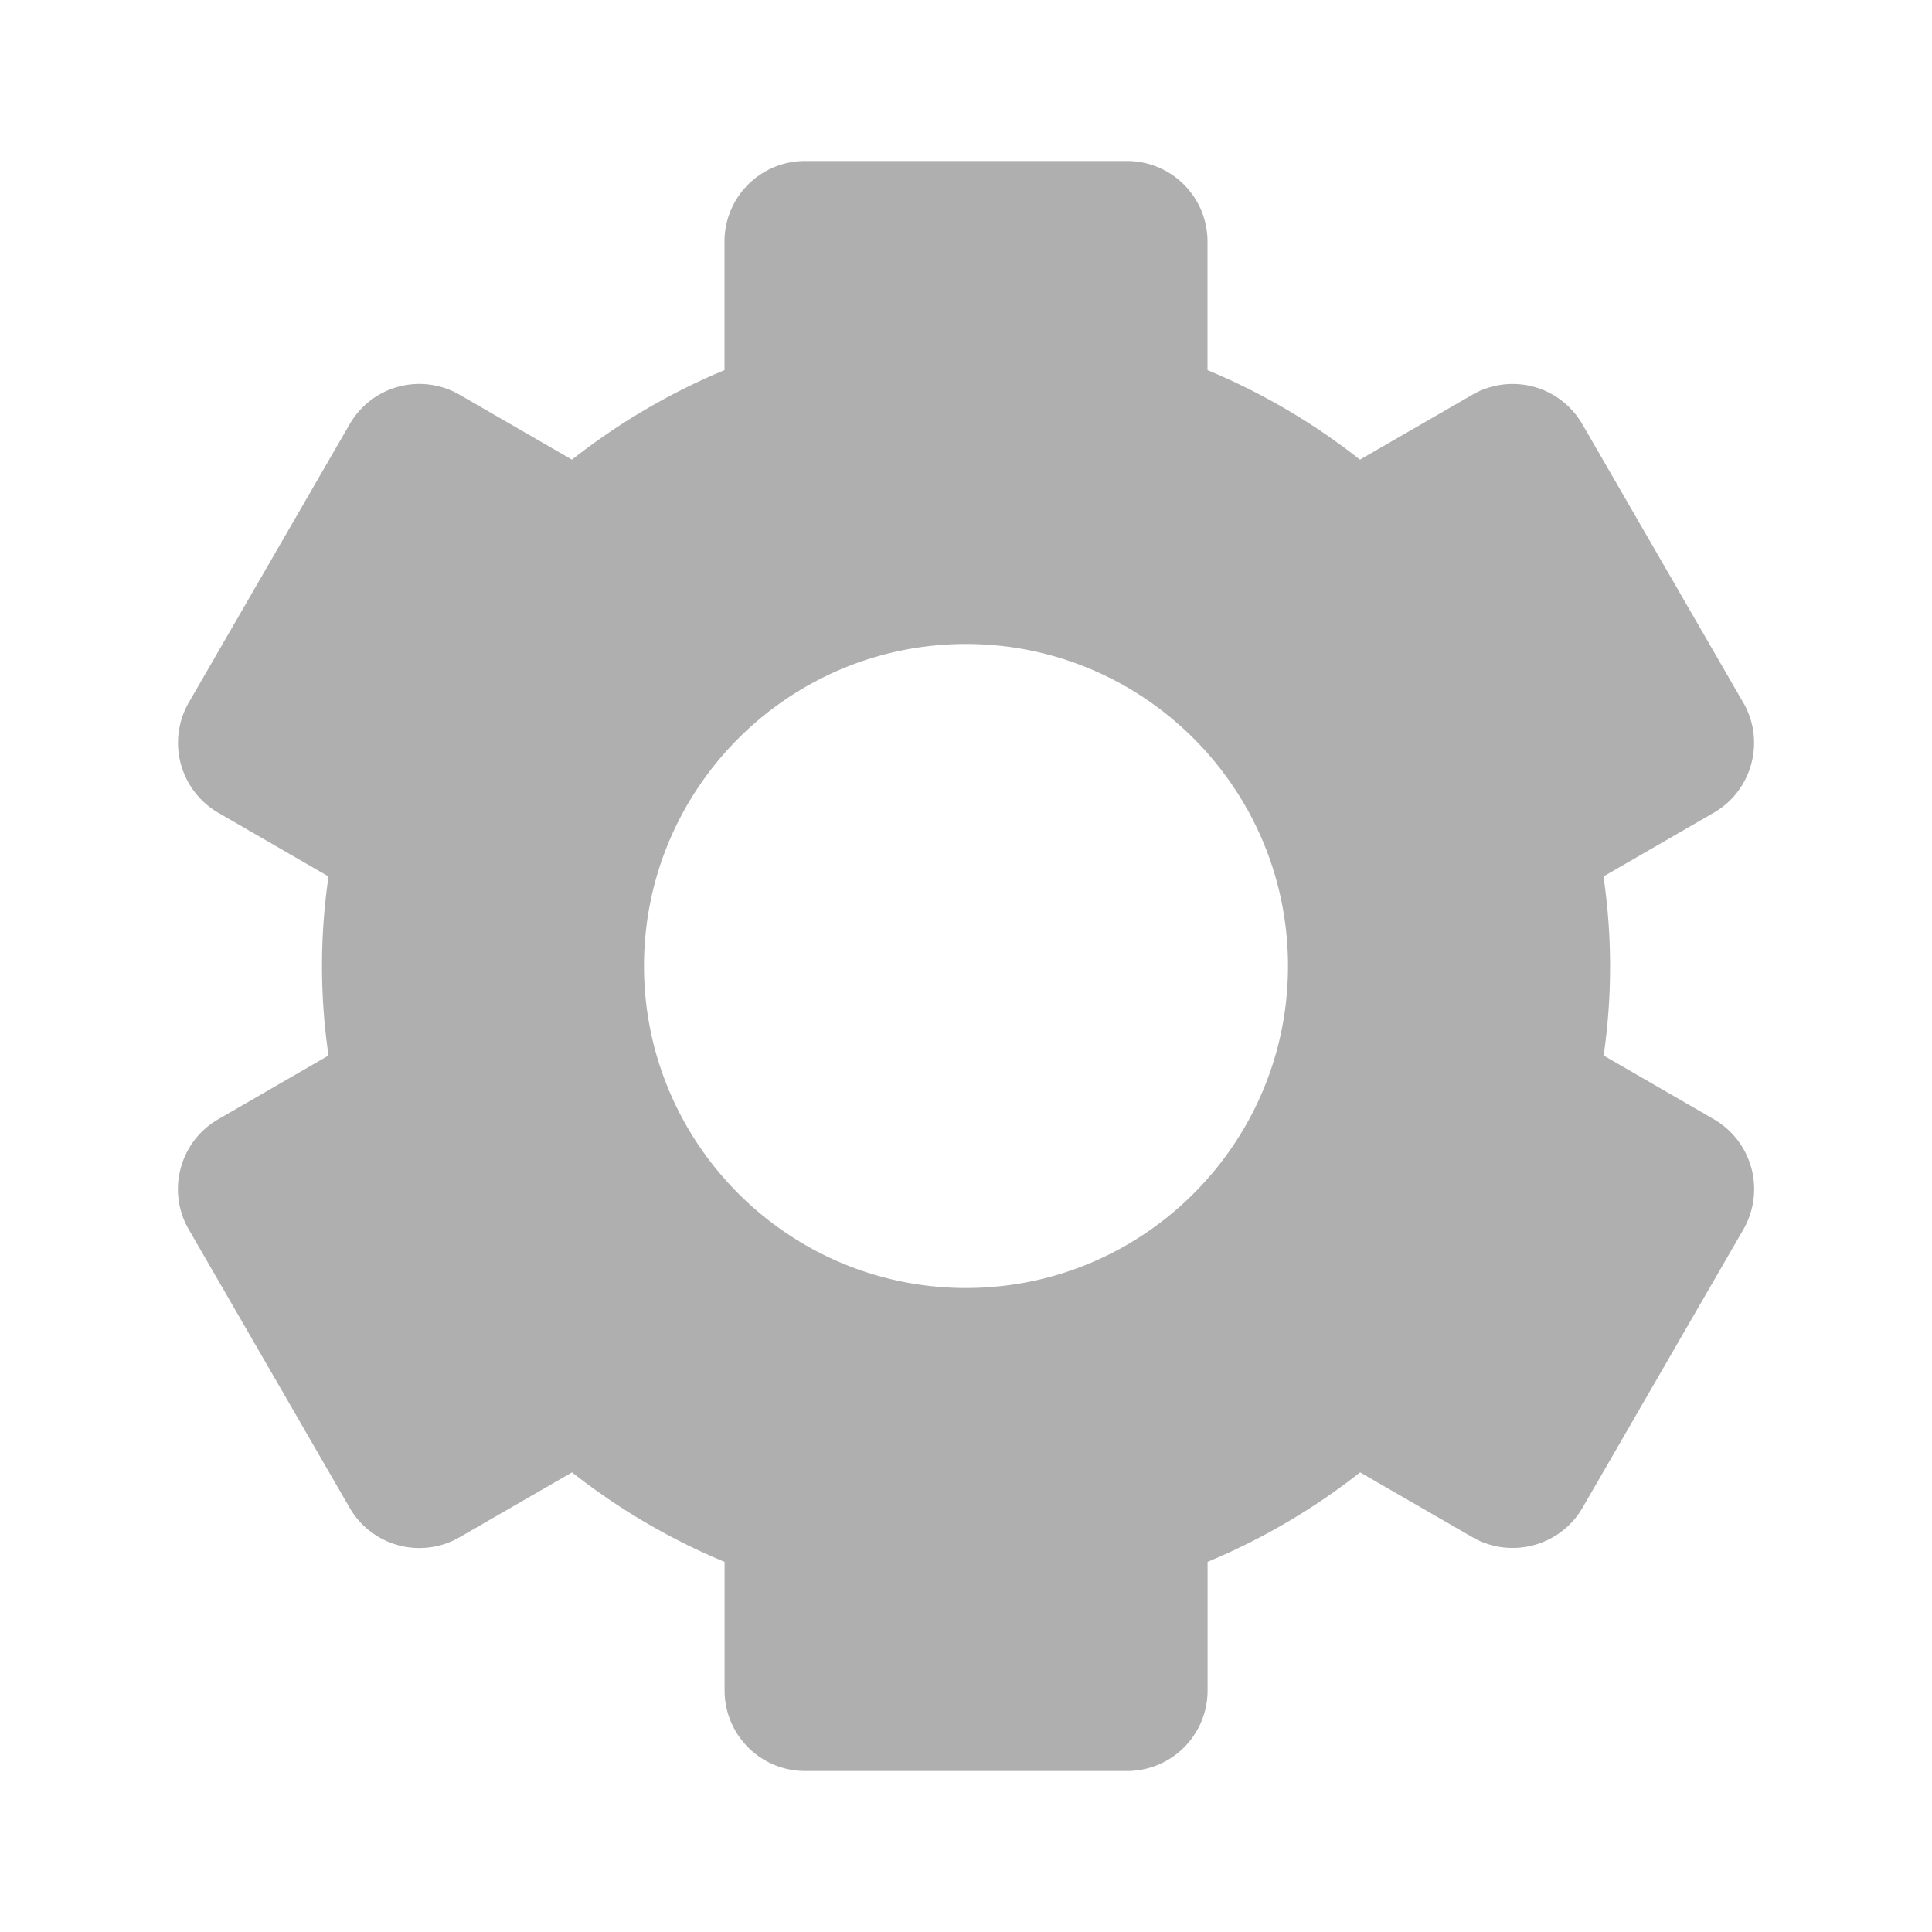 <svg xmlns="http://www.w3.org/2000/svg" width="24" height="24" viewBox="0 0 24 24" style="fill: rgba(175, 175, 175, 1);transform: ;msFilter:;"><path d="m2.344 15.271 2 3.46a1 1 0 0 0 1.366.365l1.396-.806c.58.457 1.221.832 1.895 1.112V21a1 1 0 0 0 1 1h4a1 1 0 0 0 1-1v-1.598a8.094 8.094 0 0 0 1.895-1.112l1.396.806c.477.275 1.091.11 1.366-.365l2-3.46a1.004 1.004 0 0 0-.365-1.366l-1.372-.793a7.683 7.683 0 0 0-.002-2.224l1.372-.793c.476-.275.641-.89.365-1.366l-2-3.46a1 1 0 0 0-1.366-.365l-1.396.806A8.034 8.034 0 0 0 15 4.598V3a1 1 0 0 0-1-1h-4a1 1 0 0 0-1 1v1.598A8.094 8.094 0 0 0 7.105 5.71L5.71 4.904a.999.999 0 0 0-1.366.365l-2 3.46a1.004 1.004 0 0 0 .365 1.366l1.372.793a7.683 7.683 0 0 0 0 2.224l-1.372.793c-.476.275-.641.89-.365 1.366zM12 8c2.206 0 4 1.794 4 4s-1.794 4-4 4-4-1.794-4-4 1.794-4 4-4z"></path></svg>